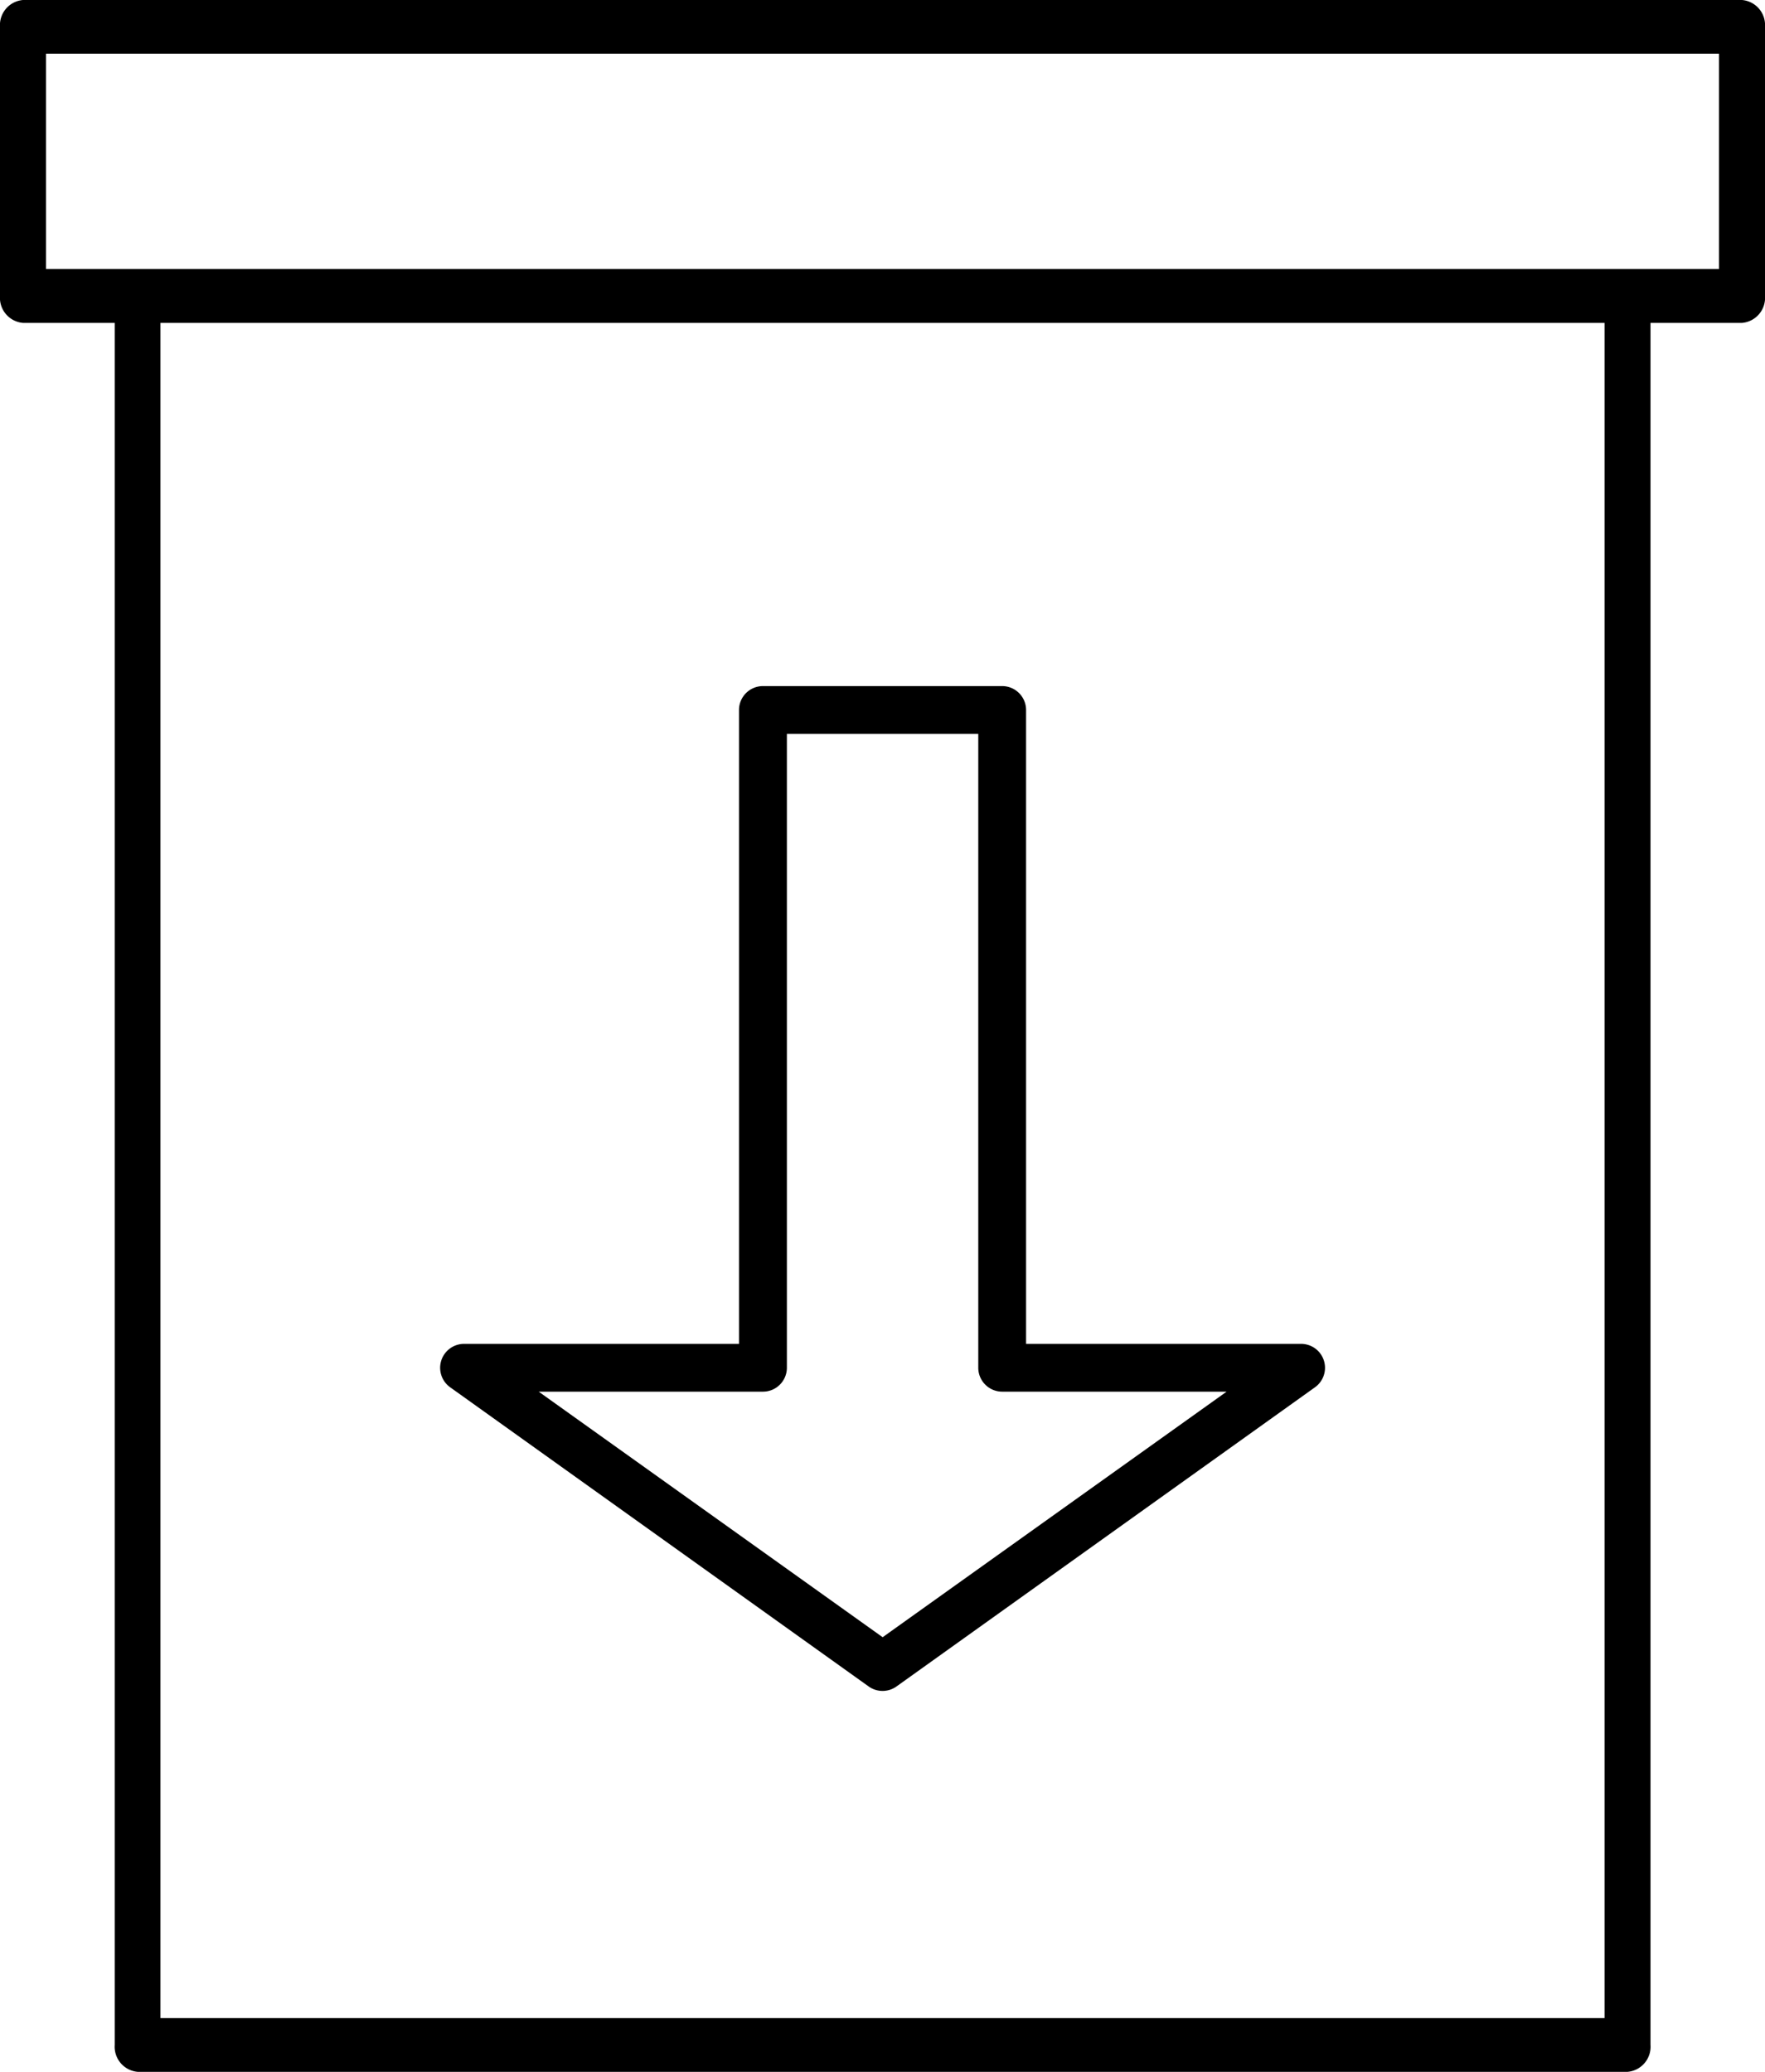 <svg xmlns="http://www.w3.org/2000/svg" width="23" height="27" viewBox="0 0 23 27">
    <g>
        <path d="M34.2 11.5H11.8a.328.328 0 0 0-.3.351v3.506a.328.328 0 0 0 .3.351h1.195v22.441a.328.328 0 0 0 .3.351h19.413a.328.328 0 0 0 .3-.351V15.708H34.2a.328.328 0 0 0 .3-.351v-3.506a.328.328 0 0 0-.3-.351zm-1.791 26.3H13.591V15.708h18.818zM33.9 15.006H12.1V12.2h21.8z" transform="translate(-11.5 -11.5)"/>
        <path d="M31.631 43.137l5.455 3.9a.312.312 0 0 0 .362 0l5.455-3.9a.312.312 0 0 0-.181-.565h-3.585v-8.26a.312.312 0 0 0-.312-.312h-3.117a.312.312 0 0 0-.312.312v8.26h-3.584a.312.312 0 0 0-.181.565zm4.077.058a.312.312 0 0 0 .312-.312v-8.26h2.494v8.26a.312.312 0 0 0 .312.312h2.924l-4.482 3.2-4.482-3.2z" transform="translate(-11.5 -11.5) translate(-14.266 -13.559)"/>
    </g>
</svg>
